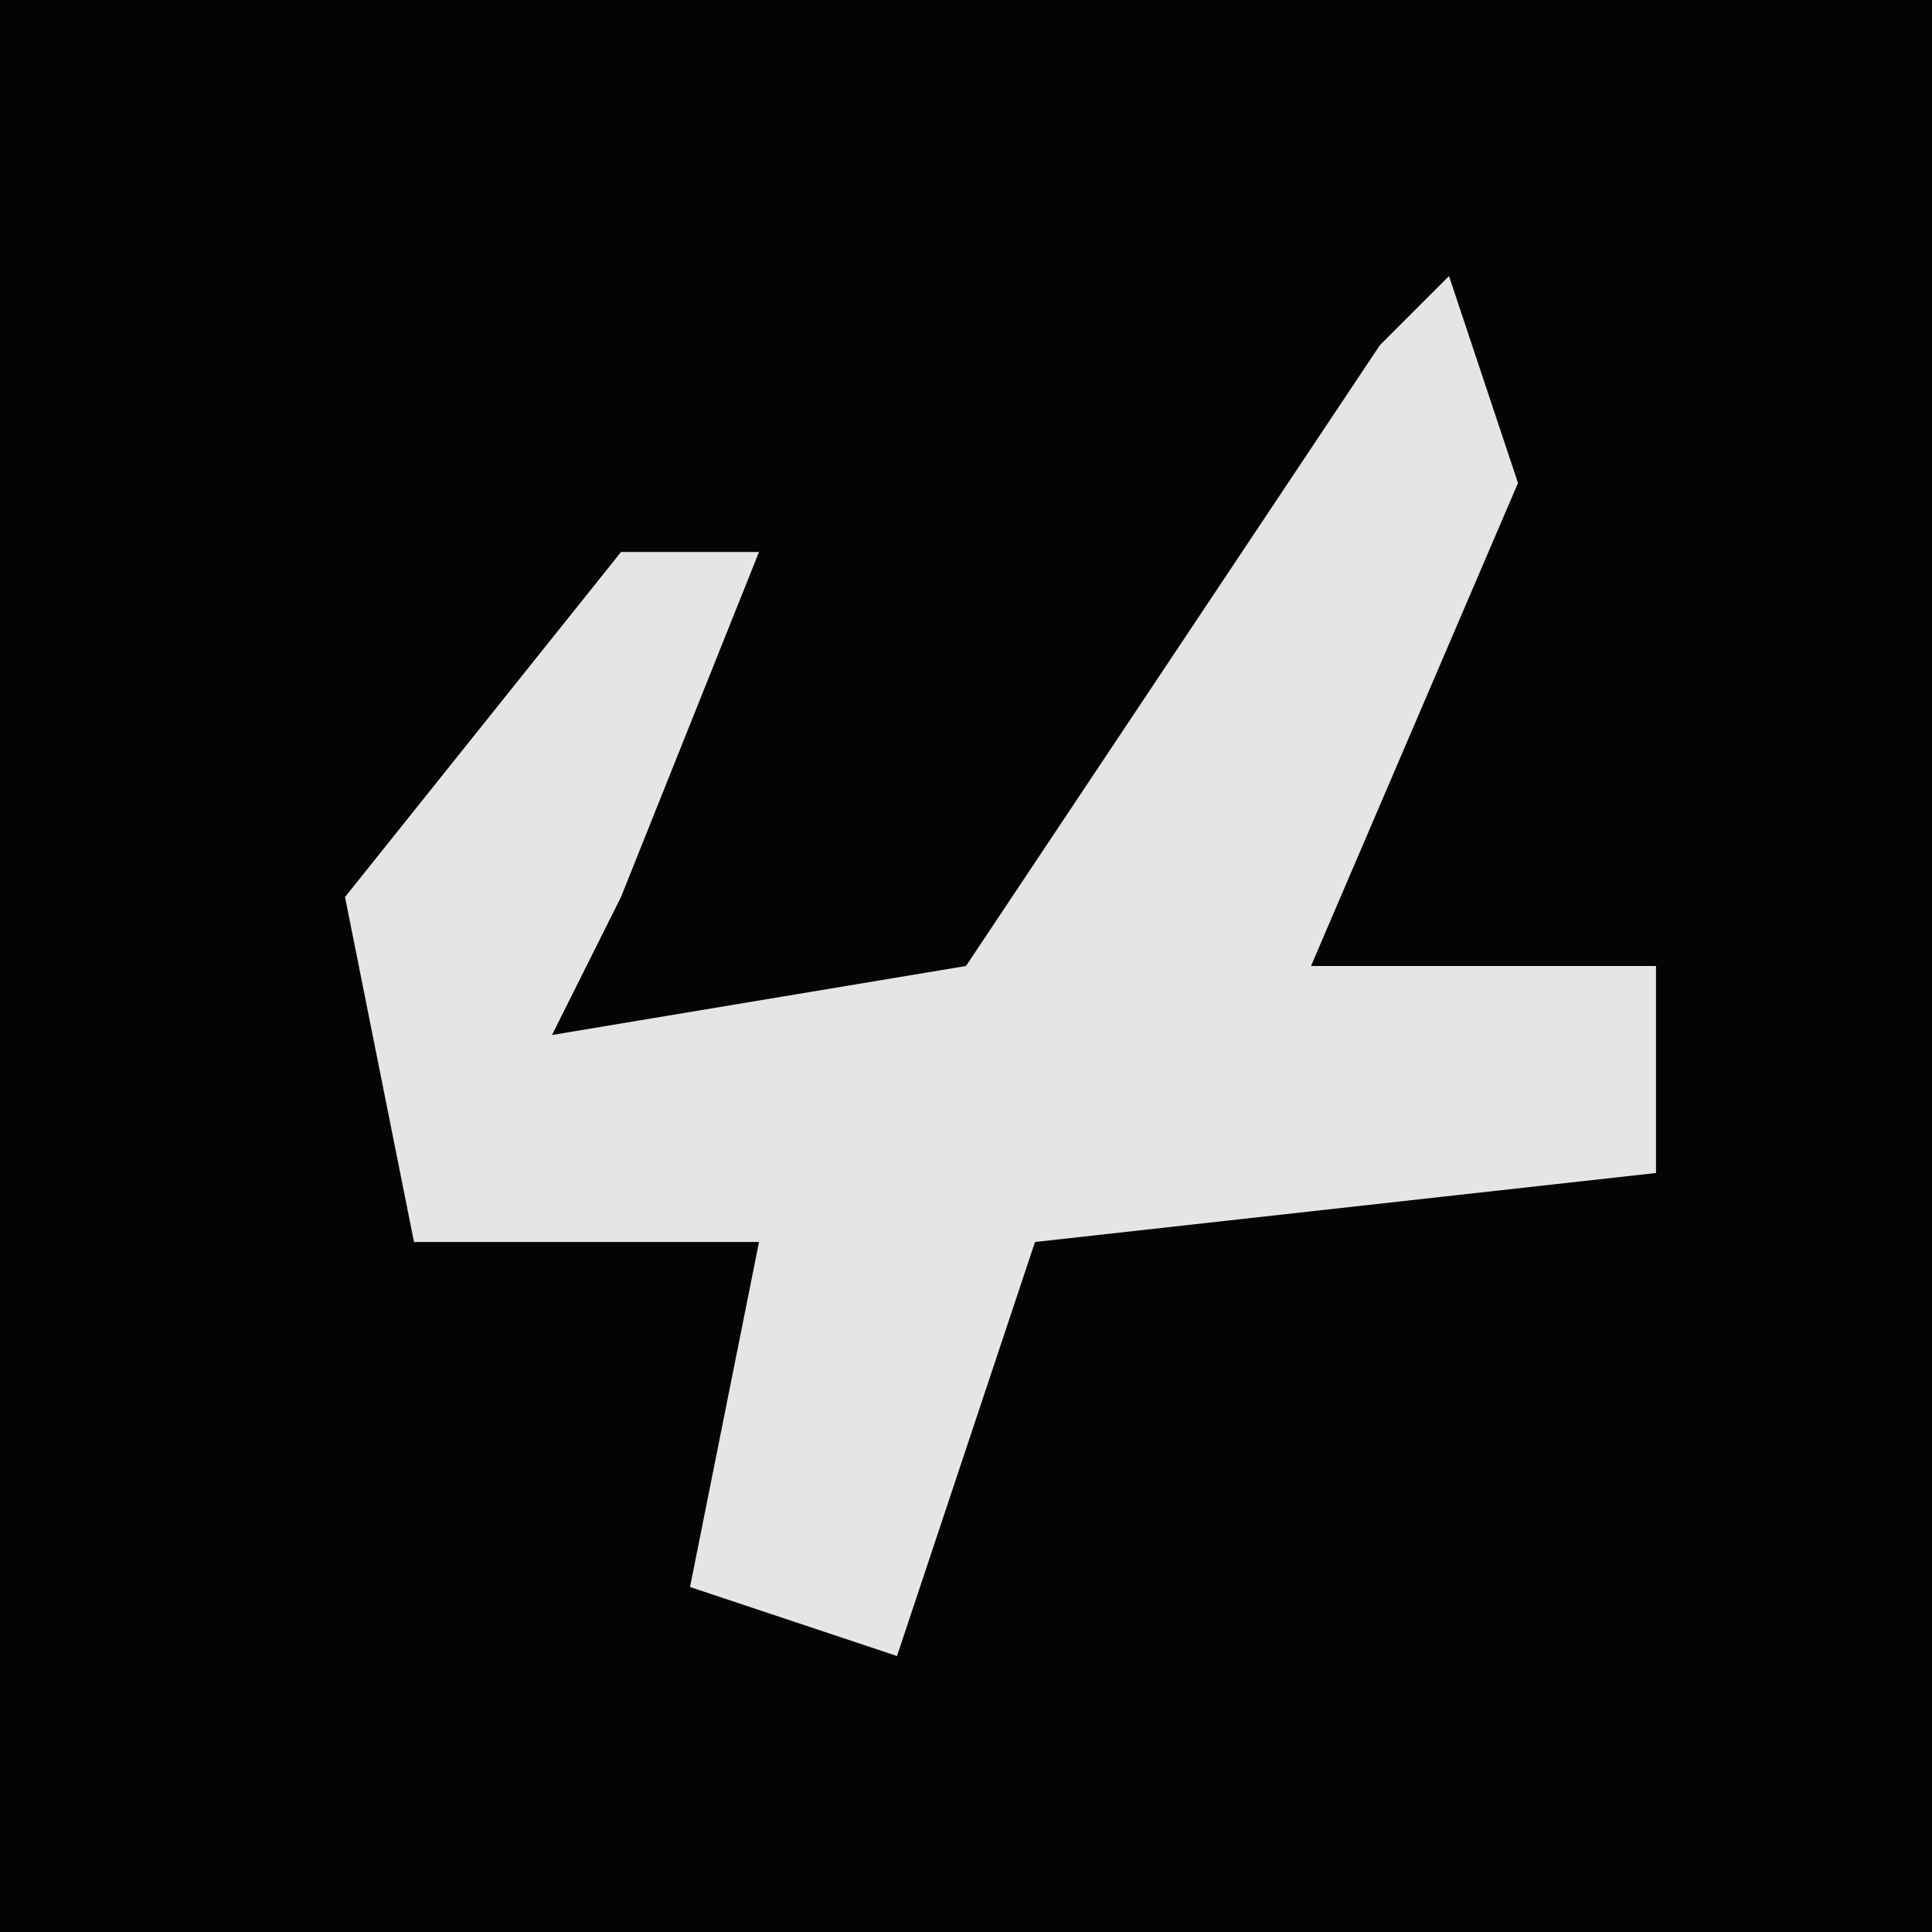<?xml version="1.0" encoding="UTF-8"?>
<svg version="1.1" xmlns="http://www.w3.org/2000/svg" width="28" height="28">
<path d="M0,0 L28,0 L28,28 L0,28 Z " fill="#040404" transform="translate(0,0)"/>
<path d="M0,0 L1,3 L-2,10 L3,10 L3,13 L-6,14 L-8,20 L-11,19 L-10,14 L-15,14 L-16,9 L-12,4 L-10,4 L-12,9 L-13,11 L-7,10 L-1,1 Z " fill="#E5E5E5" transform="translate(21,4)"/>
</svg>
